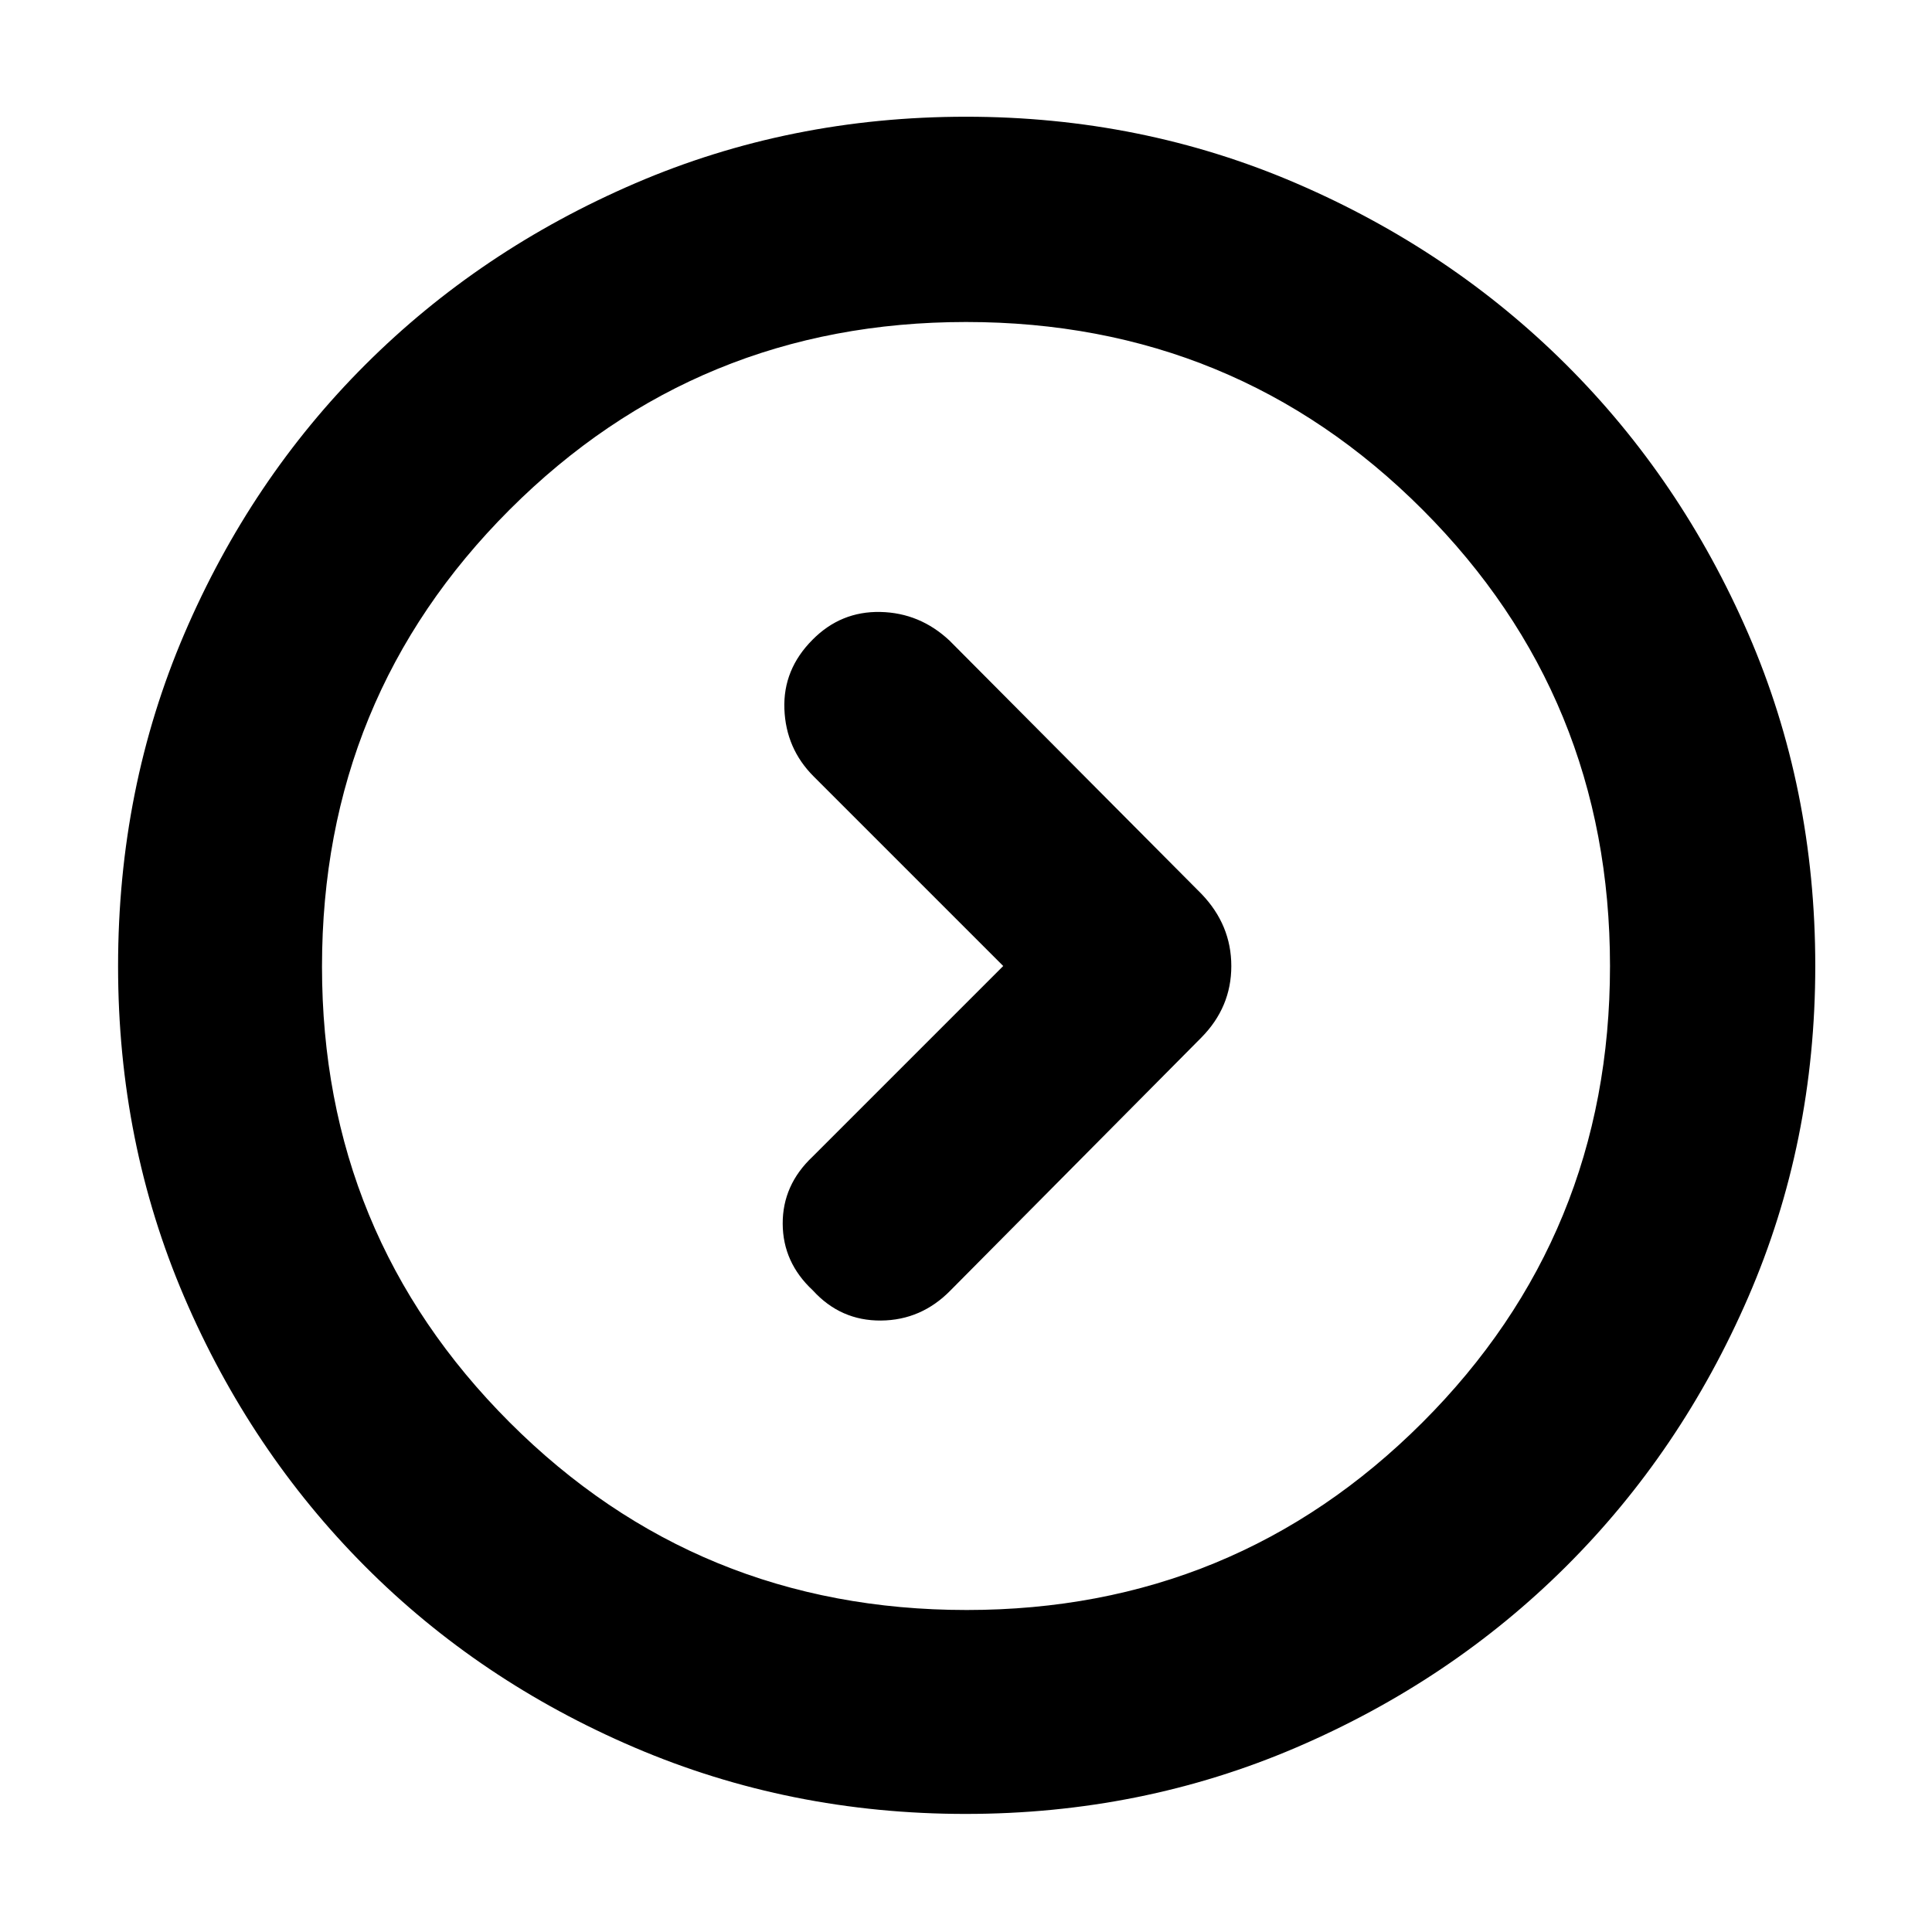 <svg xmlns="http://www.w3.org/2000/svg" height="40" viewBox="0 -960 960 960" width="40"><path d="m498.5-480-94.74 94.74q-14.93 14.09-14.84 33.34.08 19.25 14.96 33.09 13.79 15.16 33.87 15 20.08-.17 34.58-15L597-444.5q14.83-15.05 14.83-35.47 0-20.42-14.83-35.86L471.83-641.67q-14.73-13.83-34.38-14.25-19.65-.41-33.69 13.78-14.74 14.76-14 34.45.74 19.69 14.54 33.49l94.2 94.2ZM479.83-58.67q-87.4 0-164.55-33.01t-134.05-90.18q-56.9-57.17-89.73-133.77-32.83-76.61-32.83-164.24 0-88.37 32.92-165.19 32.93-76.81 89.95-133.74 57.02-56.94 133.96-90.07Q392.45-902 480-902q87.24 0 164.12 33.09 76.88 33.1 134.04 90.04 57.17 56.95 90.5 133.67Q902-568.47 902-480.04q0 87.8-33.31 164.6t-90.51 133.79q-57.21 56.98-134.11 89.98-76.91 33-164.24 33Zm.48-101.33q133.19 0 226.44-93.14T800-479.98q0-133.52-93.14-226.77T480.02-800q-133.52 0-226.77 93.23T160-479.69q0 133.19 93.23 226.44T480.31-160ZM480-480Z"/></svg>